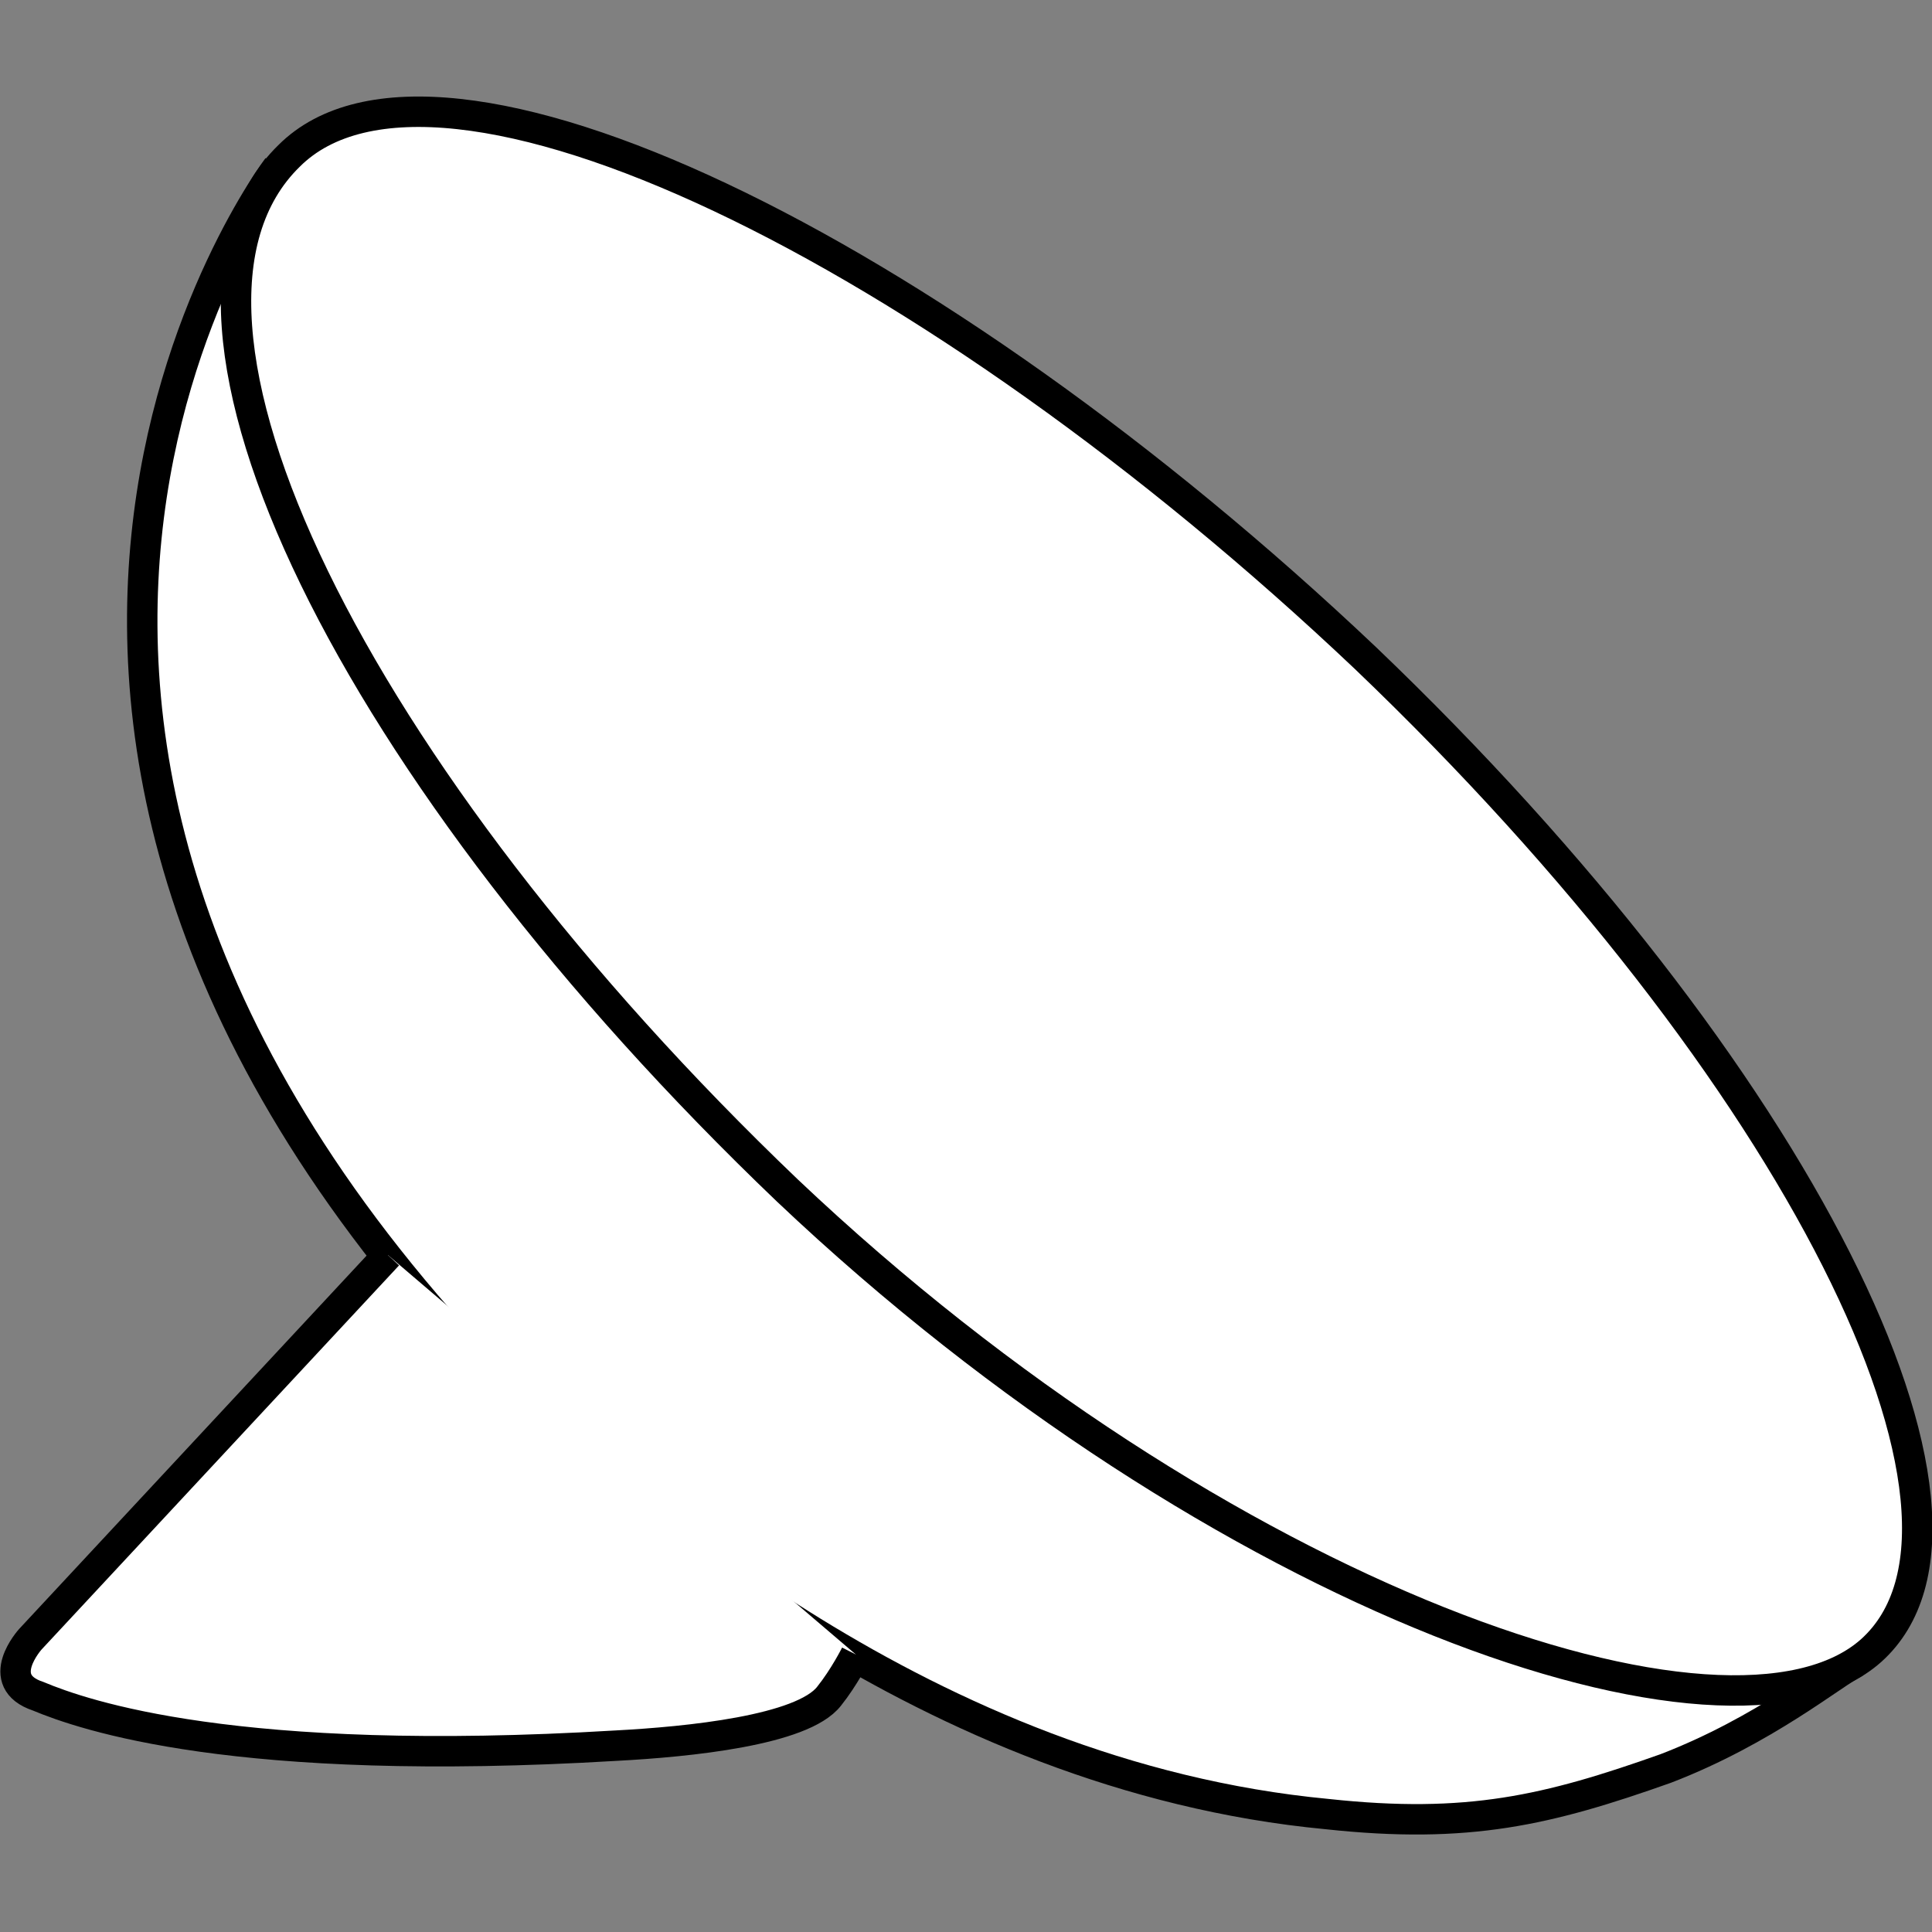 <?xml version="1.0" encoding="utf-8"?>
<!-- Generator: Adobe Illustrator 19.2.1, SVG Export Plug-In . SVG Version: 6.00 Build 0)  -->
<svg version="1.2" baseProfile="tiny" id="Layer_1" xmlns="http://www.w3.org/2000/svg" xmlns:xlink="http://www.w3.org/1999/xlink"
	 x="0px" y="0px" viewBox="0 0 50.8 50.8" xml:space="preserve">
<rect x="0" y="0" width="50.8" height="50.8" fill="#808080" stroke="none"/>
<g>
	<g>
		<path fill="#ffffff"  stroke="#000000" stroke-width="0.8" stroke-miterlimit="10" d="M42.6,37.2c-2.6,2.4-11.3-1-19.1-8.4
			c-7.8-7.4-12.4-15.5-9.4-18.5c2.7-2.7,11.7,1.5,19.5,8.9C41.4,26.6,45.3,34.7,42.6,37.2z"/>
		<path fill="#ffffff"  stroke="#000000" stroke-width="0.8" stroke-miterlimit="10" d="M7.3,4.4c0,0-11.4,15,6.6,32.8
			c2.5,2.2,10.4,9.5,21,10.5c3.7,0.4,5.8-0.1,8.9-1.2c2.6-1,4.4-2.5,5-2.8"/>
		<path fill="#ffffff"  stroke="#000000" stroke-width="0.8" stroke-miterlimit="10" d="M10.2,33L0.8,43.1c0,0-1,1.1,0.2,1.5
			c1.2,0.5,5.2,1.9,15.2,1.3c1.9-0.1,4.9-0.4,5.6-1.3c0.4-0.5,0.7-1.1,0.7-1.1"/>
	</g>
	<path fill="#ffffff"  stroke="#000000" stroke-width="0.8" stroke-miterlimit="10" d="M49.2,43.4c-3.7,3.3-17.1-1.3-28.5-12.1
		C9.3,20.4,3.3,8.3,7.6,4.1c3.9-3.9,16.9,2.4,28.3,13.2C47.3,28.2,53.1,39.9,49.2,43.4z"/>
</g>
</svg>
